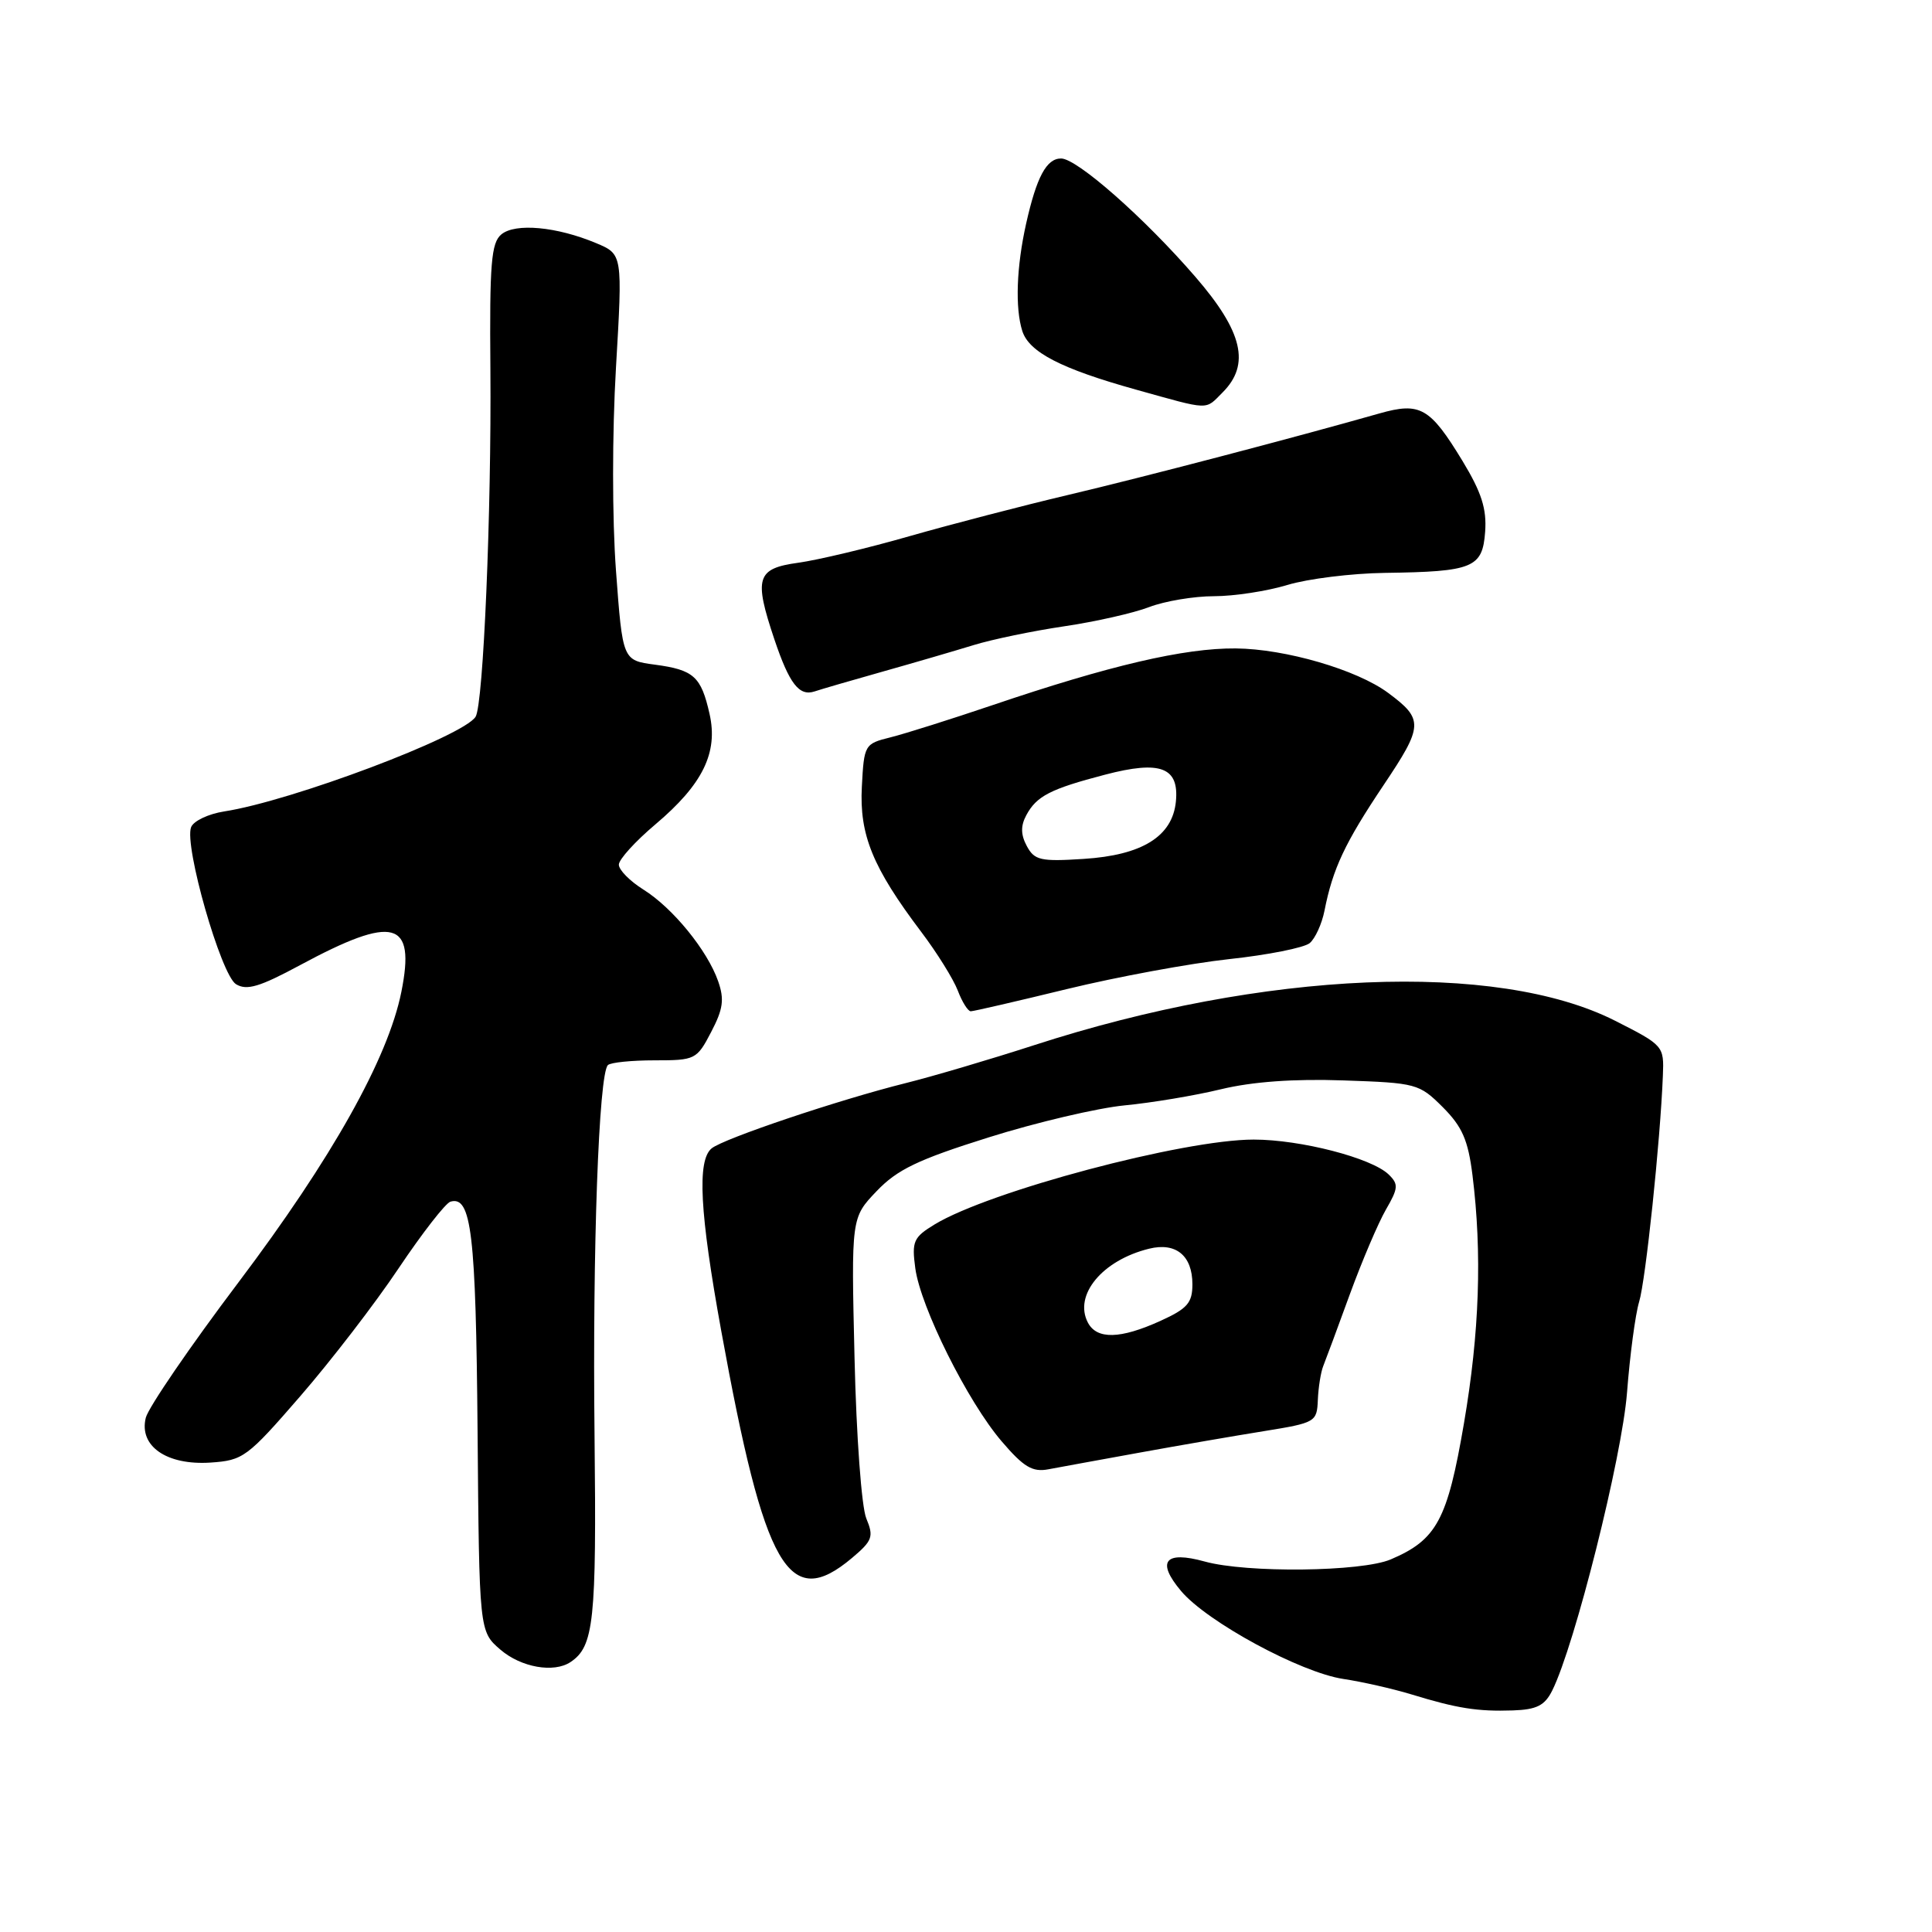 <?xml version="1.0" encoding="UTF-8" standalone="no"?>
<!DOCTYPE svg PUBLIC "-//W3C//DTD SVG 1.1//EN" "http://www.w3.org/Graphics/SVG/1.1/DTD/svg11.dtd" >
<svg xmlns="http://www.w3.org/2000/svg" xmlns:xlink="http://www.w3.org/1999/xlink" version="1.1" viewBox="0 0 256 256">
 <g >
 <path fill="currentColor"
d=" M 205.68 224.00 C 208.67 218.01 214.93 193.06 215.59 184.51 C 215.97 179.57 216.69 174.17 217.19 172.51 C 218.06 169.67 220.00 151.18 220.34 142.52 C 220.50 138.59 220.43 138.51 214.00 135.25 C 198.29 127.30 167.49 128.60 137.00 138.50 C 131.22 140.37 123.58 142.63 120.00 143.52 C 111.11 145.74 95.87 150.87 94.29 152.17 C 92.35 153.78 92.72 160.67 95.57 176.36 C 101.32 207.98 104.49 213.50 112.88 206.45 C 115.61 204.15 115.80 203.63 114.79 201.20 C 114.16 199.69 113.47 190.34 113.23 179.93 C 112.79 161.36 112.79 161.36 116.15 157.84 C 118.89 154.97 121.61 153.66 131.00 150.71 C 137.32 148.72 145.43 146.82 149.00 146.47 C 152.57 146.13 158.33 145.17 161.79 144.33 C 165.94 143.33 171.44 142.93 178.02 143.16 C 187.69 143.49 188.05 143.59 191.18 146.71 C 193.75 149.29 194.53 151.06 195.11 155.71 C 196.40 166.06 196.04 176.57 193.98 188.61 C 191.79 201.41 190.38 204.03 184.28 206.63 C 180.41 208.28 165.18 208.45 159.63 206.91 C 154.35 205.45 153.19 206.89 156.50 210.82 C 159.94 214.91 172.33 221.62 178.00 222.47 C 180.47 222.84 184.53 223.76 187.00 224.51 C 193.07 226.37 195.78 226.80 200.47 226.64 C 203.63 226.53 204.69 225.99 205.68 224.00 Z  M 75.60 220.23 C 78.70 218.16 79.05 214.83 78.78 190.26 C 78.50 165.49 79.34 142.31 80.55 141.13 C 80.91 140.78 83.69 140.50 86.74 140.50 C 92.12 140.50 92.33 140.40 94.23 136.75 C 95.82 133.71 96.00 132.43 95.16 130.02 C 93.73 125.93 89.15 120.31 85.25 117.87 C 83.46 116.75 82.00 115.27 82.00 114.57 C 82.00 113.88 84.19 111.47 86.86 109.22 C 93.12 103.93 95.18 99.73 94.02 94.60 C 92.90 89.63 91.93 88.76 86.77 88.07 C 82.50 87.50 82.50 87.50 81.62 75.61 C 81.11 68.73 81.11 57.39 81.62 48.70 C 82.50 33.69 82.50 33.69 79.00 32.22 C 73.78 30.03 68.28 29.52 66.43 31.06 C 65.09 32.17 64.86 34.92 64.98 48.94 C 65.13 67.78 64.05 93.30 63.02 94.97 C 61.42 97.56 38.62 106.15 29.70 107.52 C 27.61 107.85 25.64 108.78 25.32 109.61 C 24.38 112.06 29.28 129.17 31.27 130.41 C 32.69 131.28 34.39 130.78 39.77 127.88 C 52.22 121.18 55.09 121.94 53.18 131.44 C 51.41 140.25 43.98 153.50 31.59 169.93 C 25.18 178.42 19.67 186.49 19.32 187.85 C 18.38 191.61 22.07 194.18 27.88 193.80 C 32.22 193.51 32.76 193.11 39.79 185.00 C 43.85 180.32 49.72 172.70 52.83 168.04 C 55.95 163.39 59.03 159.43 59.68 159.23 C 62.46 158.40 63.06 163.40 63.28 189.57 C 63.50 216.17 63.50 216.17 66.31 218.59 C 69.04 220.94 73.39 221.71 75.60 220.23 Z  M 151.00 192.48 C 156.22 191.53 163.65 190.25 167.50 189.63 C 174.32 188.53 174.50 188.42 174.62 185.50 C 174.69 183.85 175.01 181.82 175.34 181.00 C 175.67 180.18 177.26 175.90 178.86 171.50 C 180.47 167.10 182.62 162.05 183.64 160.28 C 185.29 157.43 185.33 156.91 184.00 155.62 C 181.73 153.43 172.33 151.00 166.12 151.00 C 156.79 151.00 131.08 157.84 123.83 162.25 C 121.04 163.95 120.80 164.49 121.28 168.04 C 121.97 173.19 128.22 185.73 132.73 190.99 C 135.64 194.39 136.80 195.09 138.91 194.69 C 140.33 194.42 145.78 193.43 151.00 192.48 Z  M 141.40 131.05 C 148.06 129.43 157.71 127.65 162.85 127.09 C 167.99 126.54 172.80 125.58 173.54 124.97 C 174.27 124.36 175.15 122.43 175.50 120.68 C 176.60 115.09 178.21 111.68 183.30 104.08 C 188.62 96.15 188.67 95.32 183.92 91.80 C 179.79 88.74 170.33 85.98 163.74 85.92 C 156.93 85.86 147.01 88.18 131.50 93.44 C 126.00 95.30 119.92 97.22 118.00 97.70 C 114.57 98.55 114.49 98.67 114.20 104.23 C 113.86 110.62 115.63 114.95 122.06 123.47 C 124.15 126.23 126.33 129.74 126.91 131.25 C 127.48 132.76 128.26 134.00 128.63 134.00 C 129.00 134.00 134.75 132.67 141.40 131.05 Z  M 117.00 88.98 C 121.12 87.82 126.53 86.24 129.00 85.48 C 131.47 84.72 136.88 83.60 141.00 82.99 C 145.12 82.38 150.20 81.24 152.27 80.44 C 154.34 79.65 158.21 79.00 160.86 79.00 C 163.51 79.00 167.89 78.33 170.59 77.51 C 173.29 76.69 179.10 75.97 183.50 75.91 C 195.20 75.75 196.44 75.24 196.79 70.46 C 197.01 67.42 196.31 65.24 193.79 61.08 C 189.48 53.99 188.19 53.25 182.79 54.78 C 171.58 57.97 151.42 63.25 141.50 65.59 C 135.45 67.02 126.00 69.48 120.50 71.05 C 115.00 72.63 108.36 74.21 105.75 74.57 C 100.25 75.33 99.87 76.56 102.61 84.72 C 104.59 90.60 105.89 92.29 107.93 91.62 C 108.79 91.33 112.88 90.14 117.00 88.98 Z  M 162.00 52.00 C 165.70 48.30 164.68 43.95 158.40 36.69 C 151.66 28.89 142.71 21.00 140.60 21.00 C 138.67 21.00 137.36 23.43 135.97 29.62 C 134.69 35.33 134.49 40.81 135.46 43.86 C 136.35 46.66 140.60 48.86 150.50 51.62 C 160.47 54.40 159.63 54.37 162.00 52.00 Z  M 144.15 175.25 C 142.24 171.60 146.07 166.98 152.26 165.46 C 155.82 164.58 158.00 166.38 158.00 170.17 C 158.00 172.64 157.34 173.40 153.75 175.03 C 148.44 177.44 145.34 177.51 144.15 175.25 Z  M 136.06 112.11 C 135.25 110.61 135.23 109.43 135.99 108.02 C 137.35 105.48 139.18 104.54 146.42 102.65 C 153.78 100.72 156.26 101.67 155.81 106.22 C 155.35 110.83 151.34 113.32 143.58 113.81 C 137.88 114.18 137.07 113.99 136.06 112.11 Z "/>
</g>
</svg>